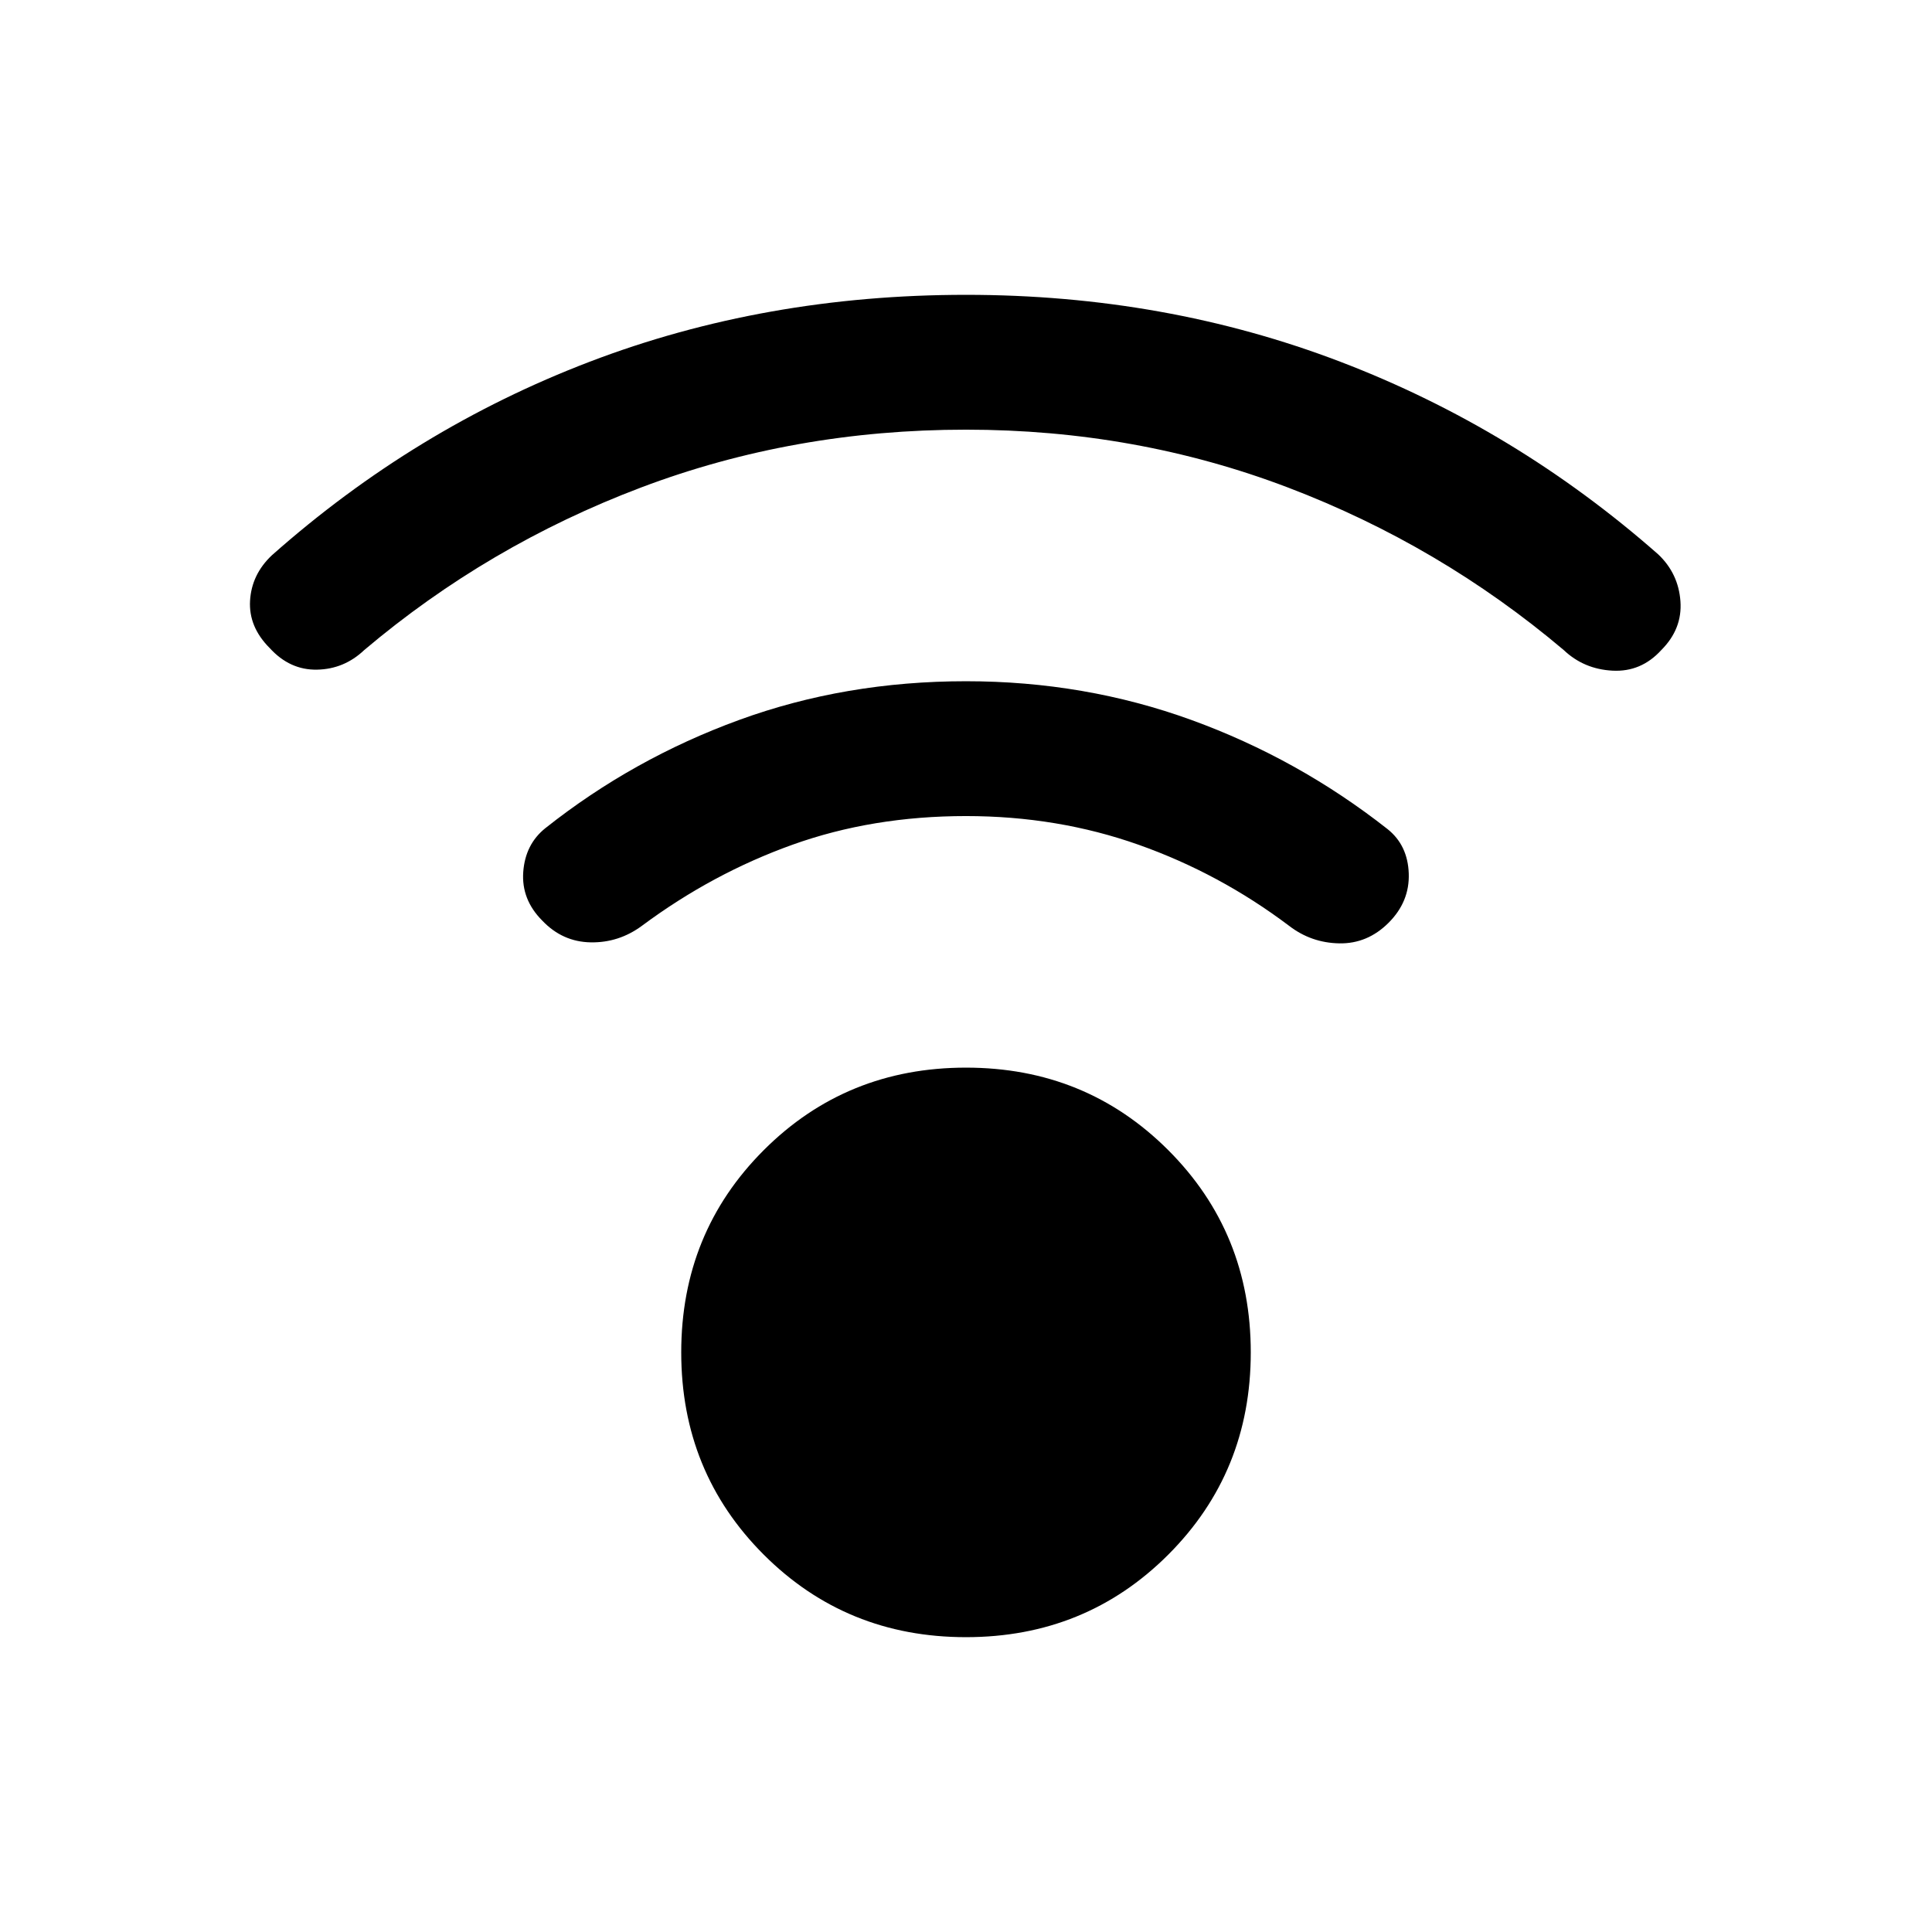 <svg xmlns="http://www.w3.org/2000/svg" height="20" viewBox="0 -960 960 960" width="20"><path d="M480-146.5q-59.5 0-100.5-41t-41-100.5q0-59.5 41-100.5t100.5-41q59.5 0 100.5 41t41 100.5q0 59.5-41 100.5t-100.5 41Zm0-600q-85.5 0-161.5 28.75T181-637q-10 9.5-23.5 9.75T134-638q-10.5-10.5-9.75-23.5T135-684q71-63 158-96.25t187-33.25q99 0 186 33.25t158 95.75q10 9.5 11 23.25T825.5-637q-10 11-24.25 10.25T777-637q-61.5-52-137-80.75T480-746.5Zm0 192q-46.5 0-86.25 14.25T319-500q-11.5 8.5-25.5 8.25t-24-10.75Q259-513 260-526.75t11-21.75q43.5-34.5 96.25-53.75T480-621.5q59 0 112 19.25T689.5-548q10 8 10.5 22t-10 24.5q-10.5 10.5-24.5 10.25t-25-8.75q-34.5-26-74.75-40.25T480-554.5Z"/></svg>
